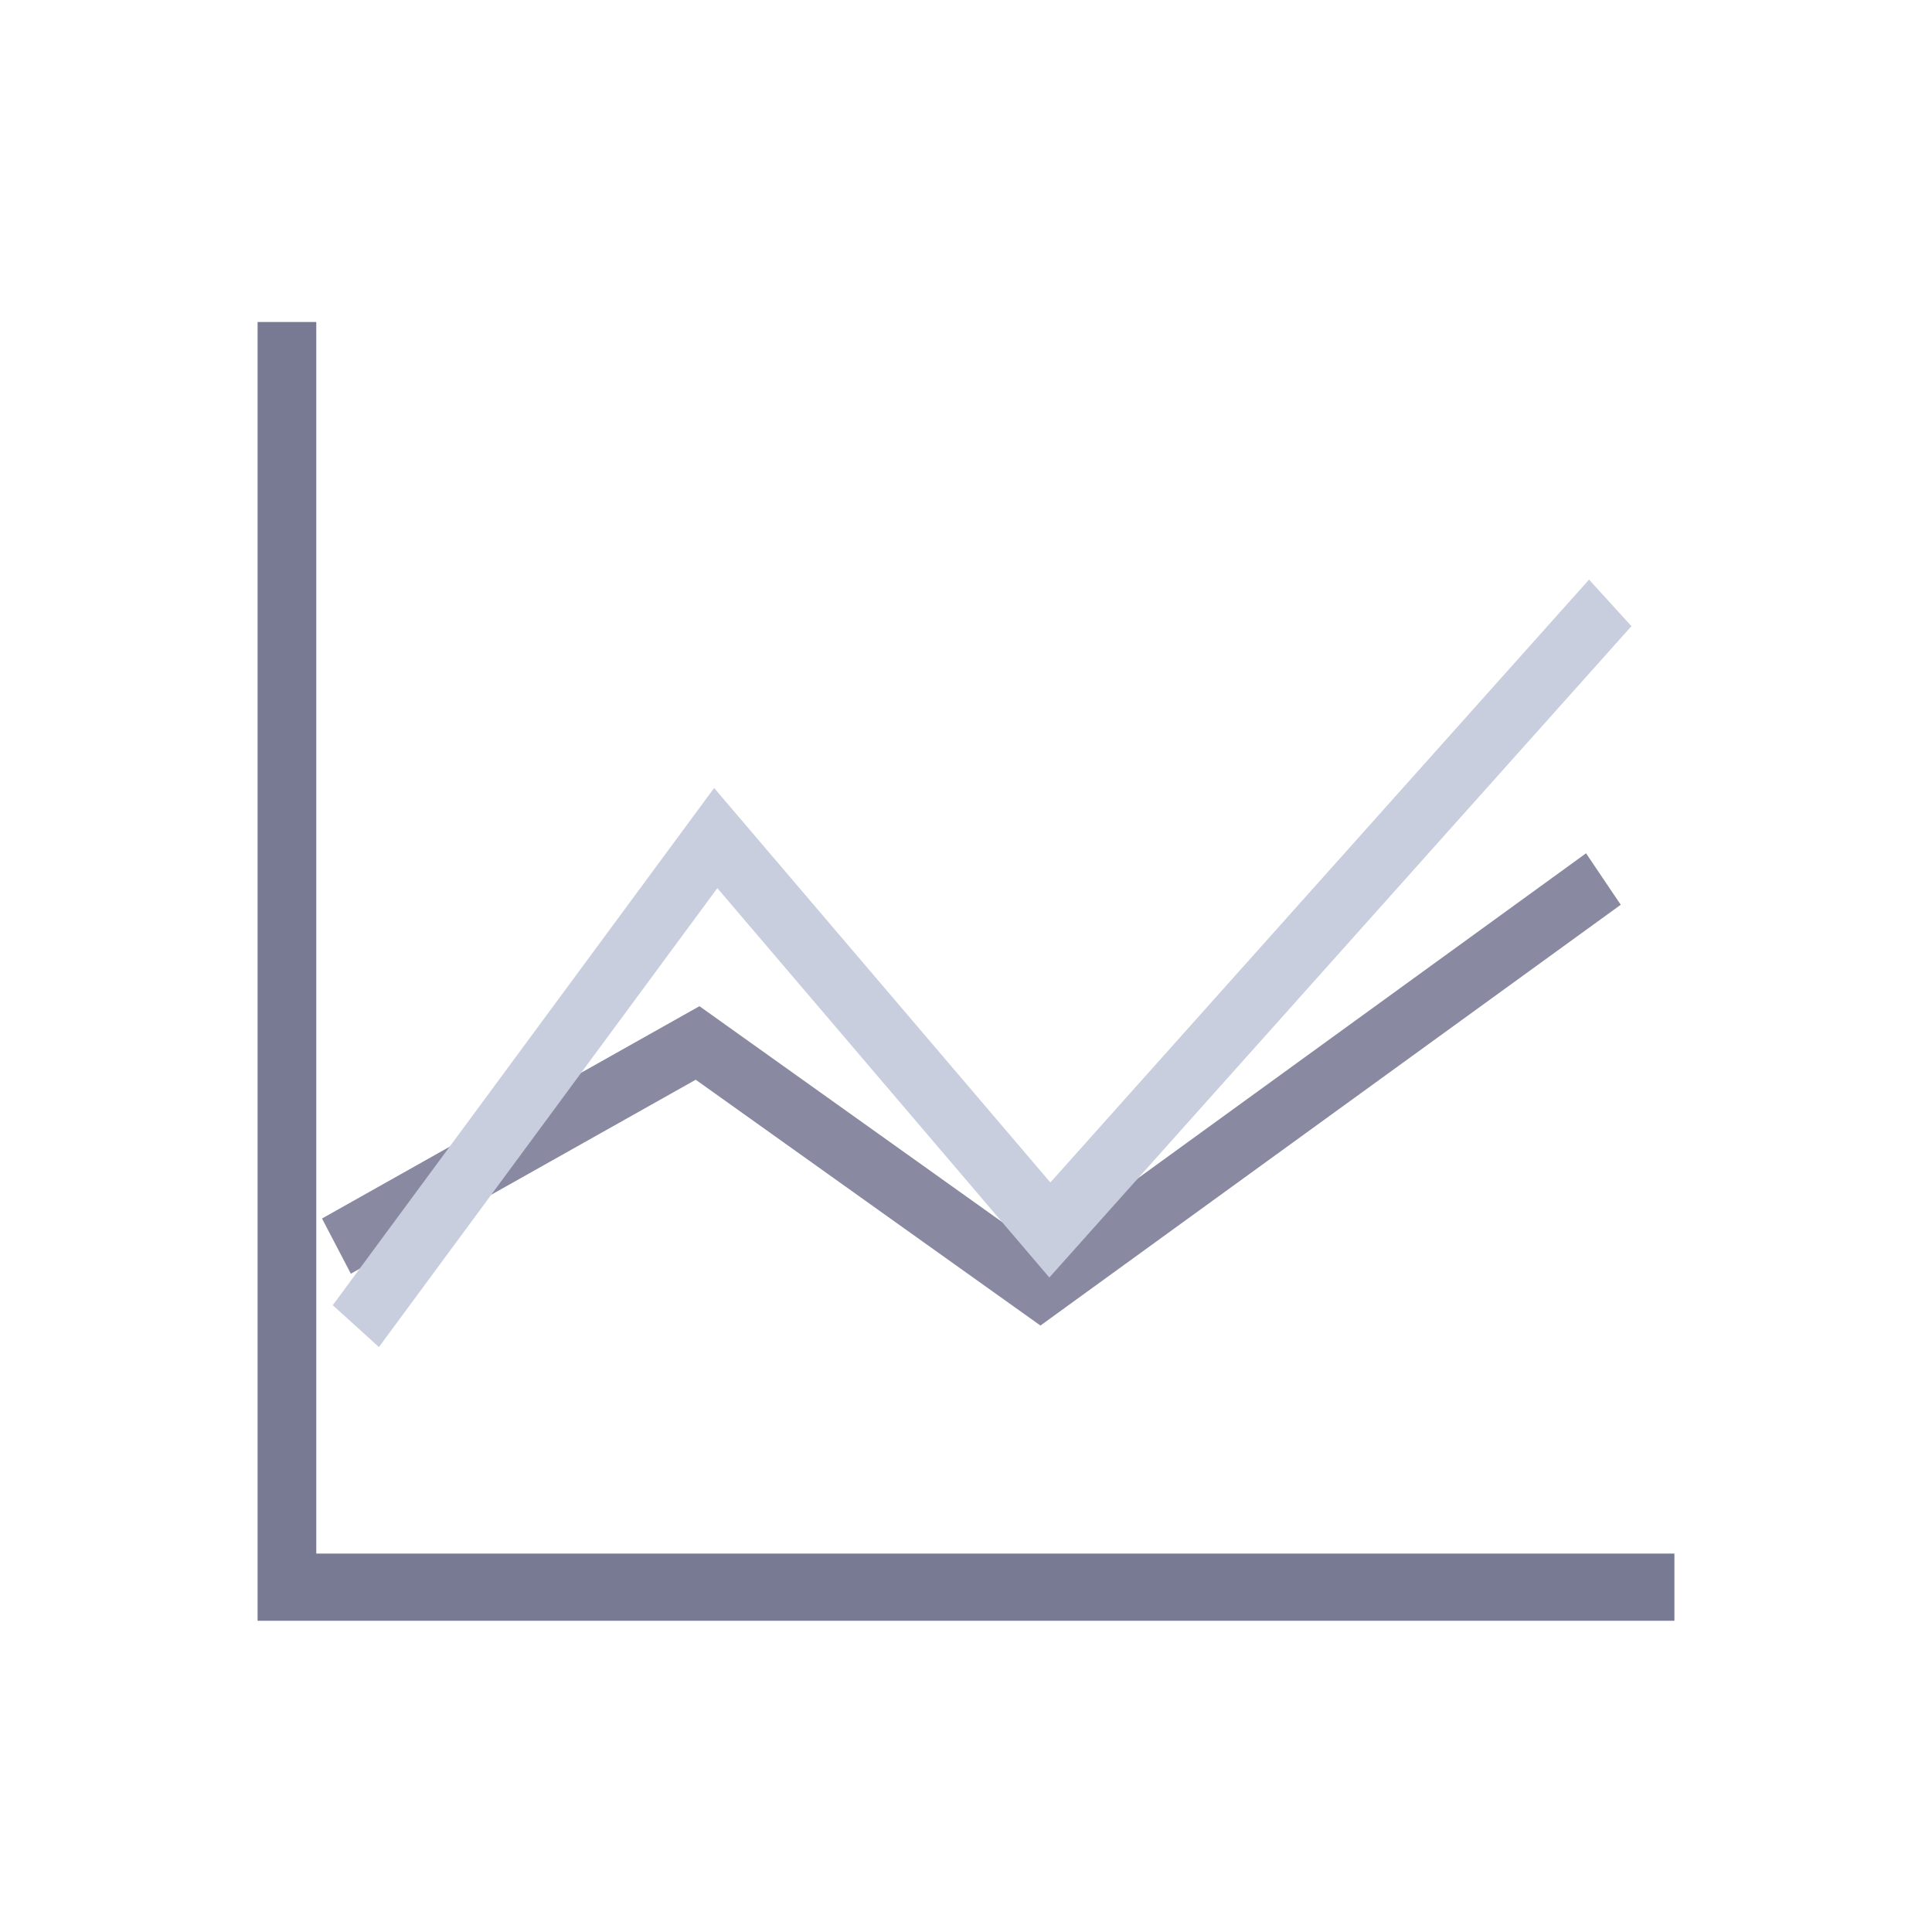 <?xml version="1.0" encoding="UTF-8"?>
<svg width="30px" height="30px" viewBox="0 0 30 30" version="1.1" xmlns="http://www.w3.org/2000/svg" xmlns:xlink="http://www.w3.org/1999/xlink">
    <!-- Generator: Sketch 50.2 (55047) - http://www.bohemiancoding.com/sketch -->
    <title>折线堆叠</title>
    <desc>Created with Sketch.</desc>
    <defs></defs>
    <g id="折线堆叠" stroke="none" stroke-width="1" fill="none" fill-rule="evenodd">
        <polygon id="Shape" fill="#787993" fill-rule="nonzero" points="26 25.167 4 25.167 4 5 4.911 5 4.911 24.124 26 24.124"></polygon>
        <polygon id="Shape" fill="#898AA1" fill-rule="nonzero" points="16.156 20.583 10.803 16.766 5.448 19.778 5 18.921 10.861 15.624 16.152 19.397 24.628 13.25 25.167 14.049"></polygon>
        <polygon id="Shape" fill="#C9CEDF" fill-rule="nonzero" points="5.884 20.917 5.167 20.267 11.089 12.236 16.31 18.361 24.675 9 25.333 9.723 16.294 19.837 11.139 13.791"></polygon>
    </g>
</svg>
